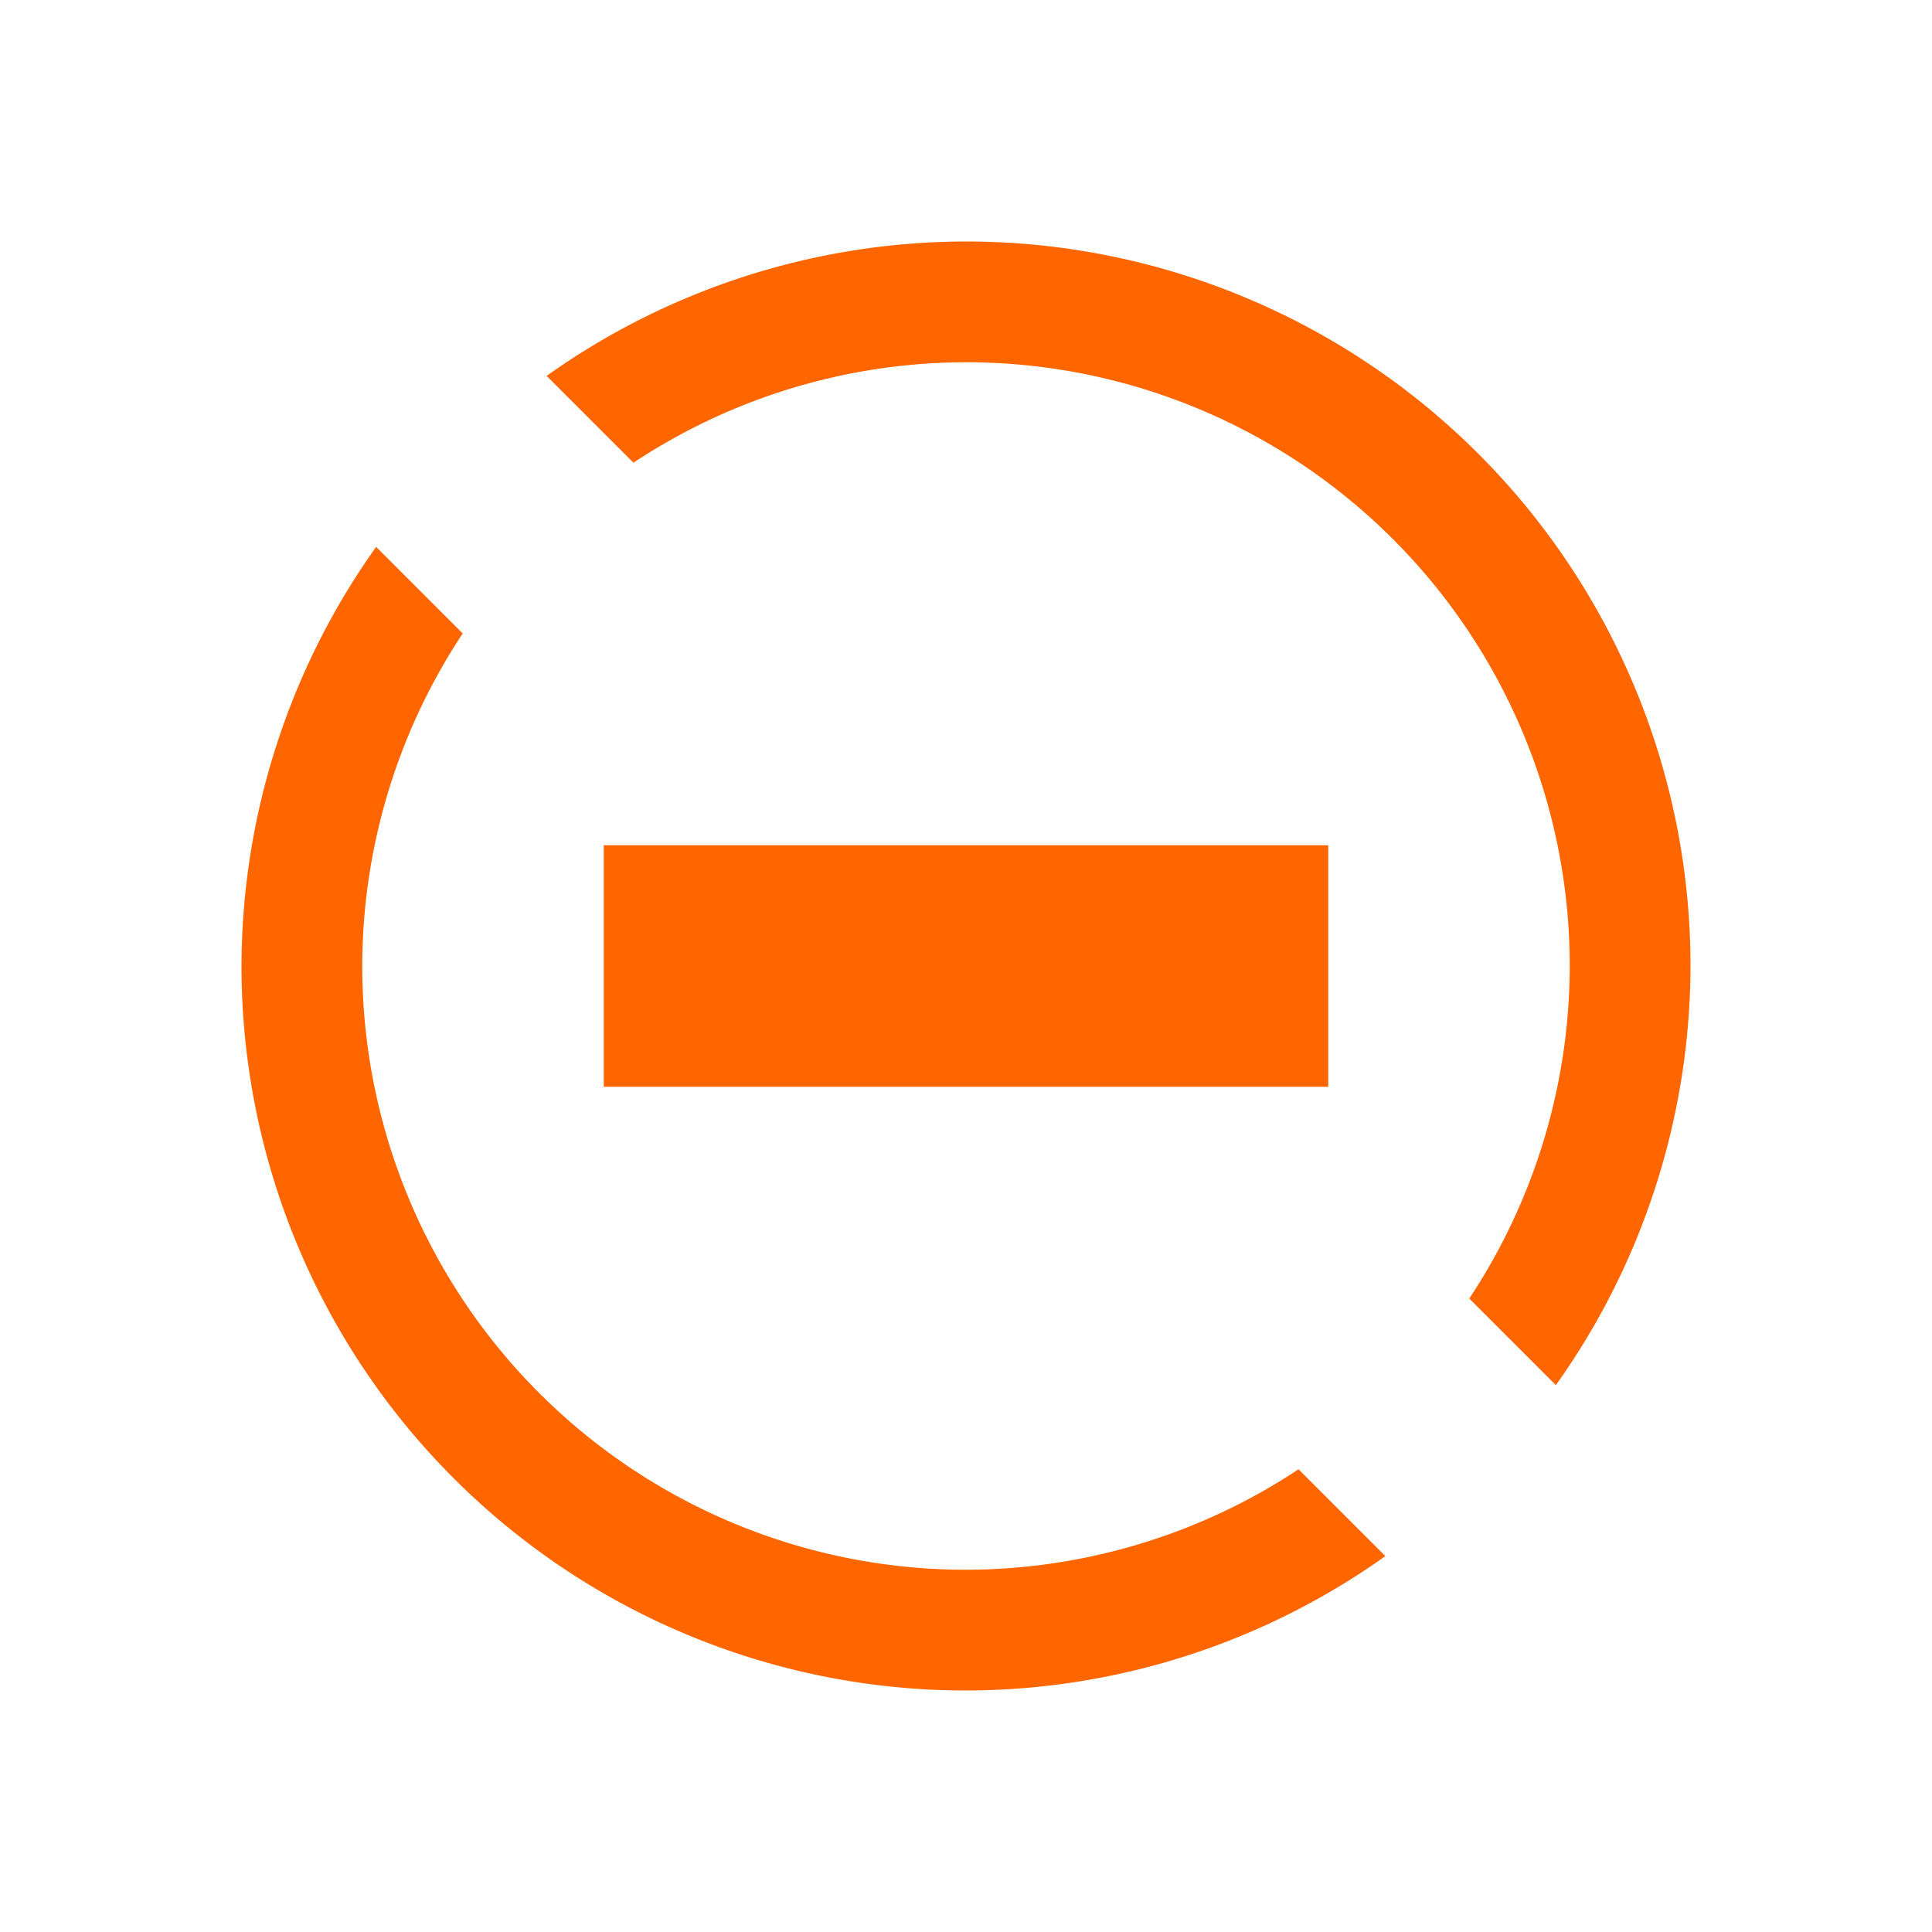 <svg xmlns="http://www.w3.org/2000/svg" viewBox="0 0 16 16">
  <defs id="defs3051">
    <style type="text/css" id="current-color-scheme">
      .ColorScheme-Text {
        color:#232629;
      }
      .ColorScheme-NegativeText {
        color:#da4453;
      }
      </style>
  </defs>
  <path
     style="fill:#ff6600;fill-opacity:1;stroke:none" 
     class="ColorScheme-NegativeText"
    d="M 8 2 A 6 6 0 0 0 4.527 3.113 L 5.246 3.832 A 5 5 0 0 1 8 3 A 5 5 0 0 1 13 8 A 5 5 0 0 1 12.168 10.754 L 12.885 11.471 A 6 6 0 0 0 14 8 A 6 6 0 0 0 8 2 z M 3.115 4.529 A 6 6 0 0 0 2 8 A 6 6 0 0 0 8 14 A 6 6 0 0 0 11.473 12.887 L 10.754 12.168 A 5 5 0 0 1 8 13 A 5 5 0 0 1 3 8 A 5 5 0 0 1 3.832 5.246 L 3.115 4.529 z M 5 7 L 5 9 L 11 9 L 11 7 L 5 7 z "
          />
</svg>
